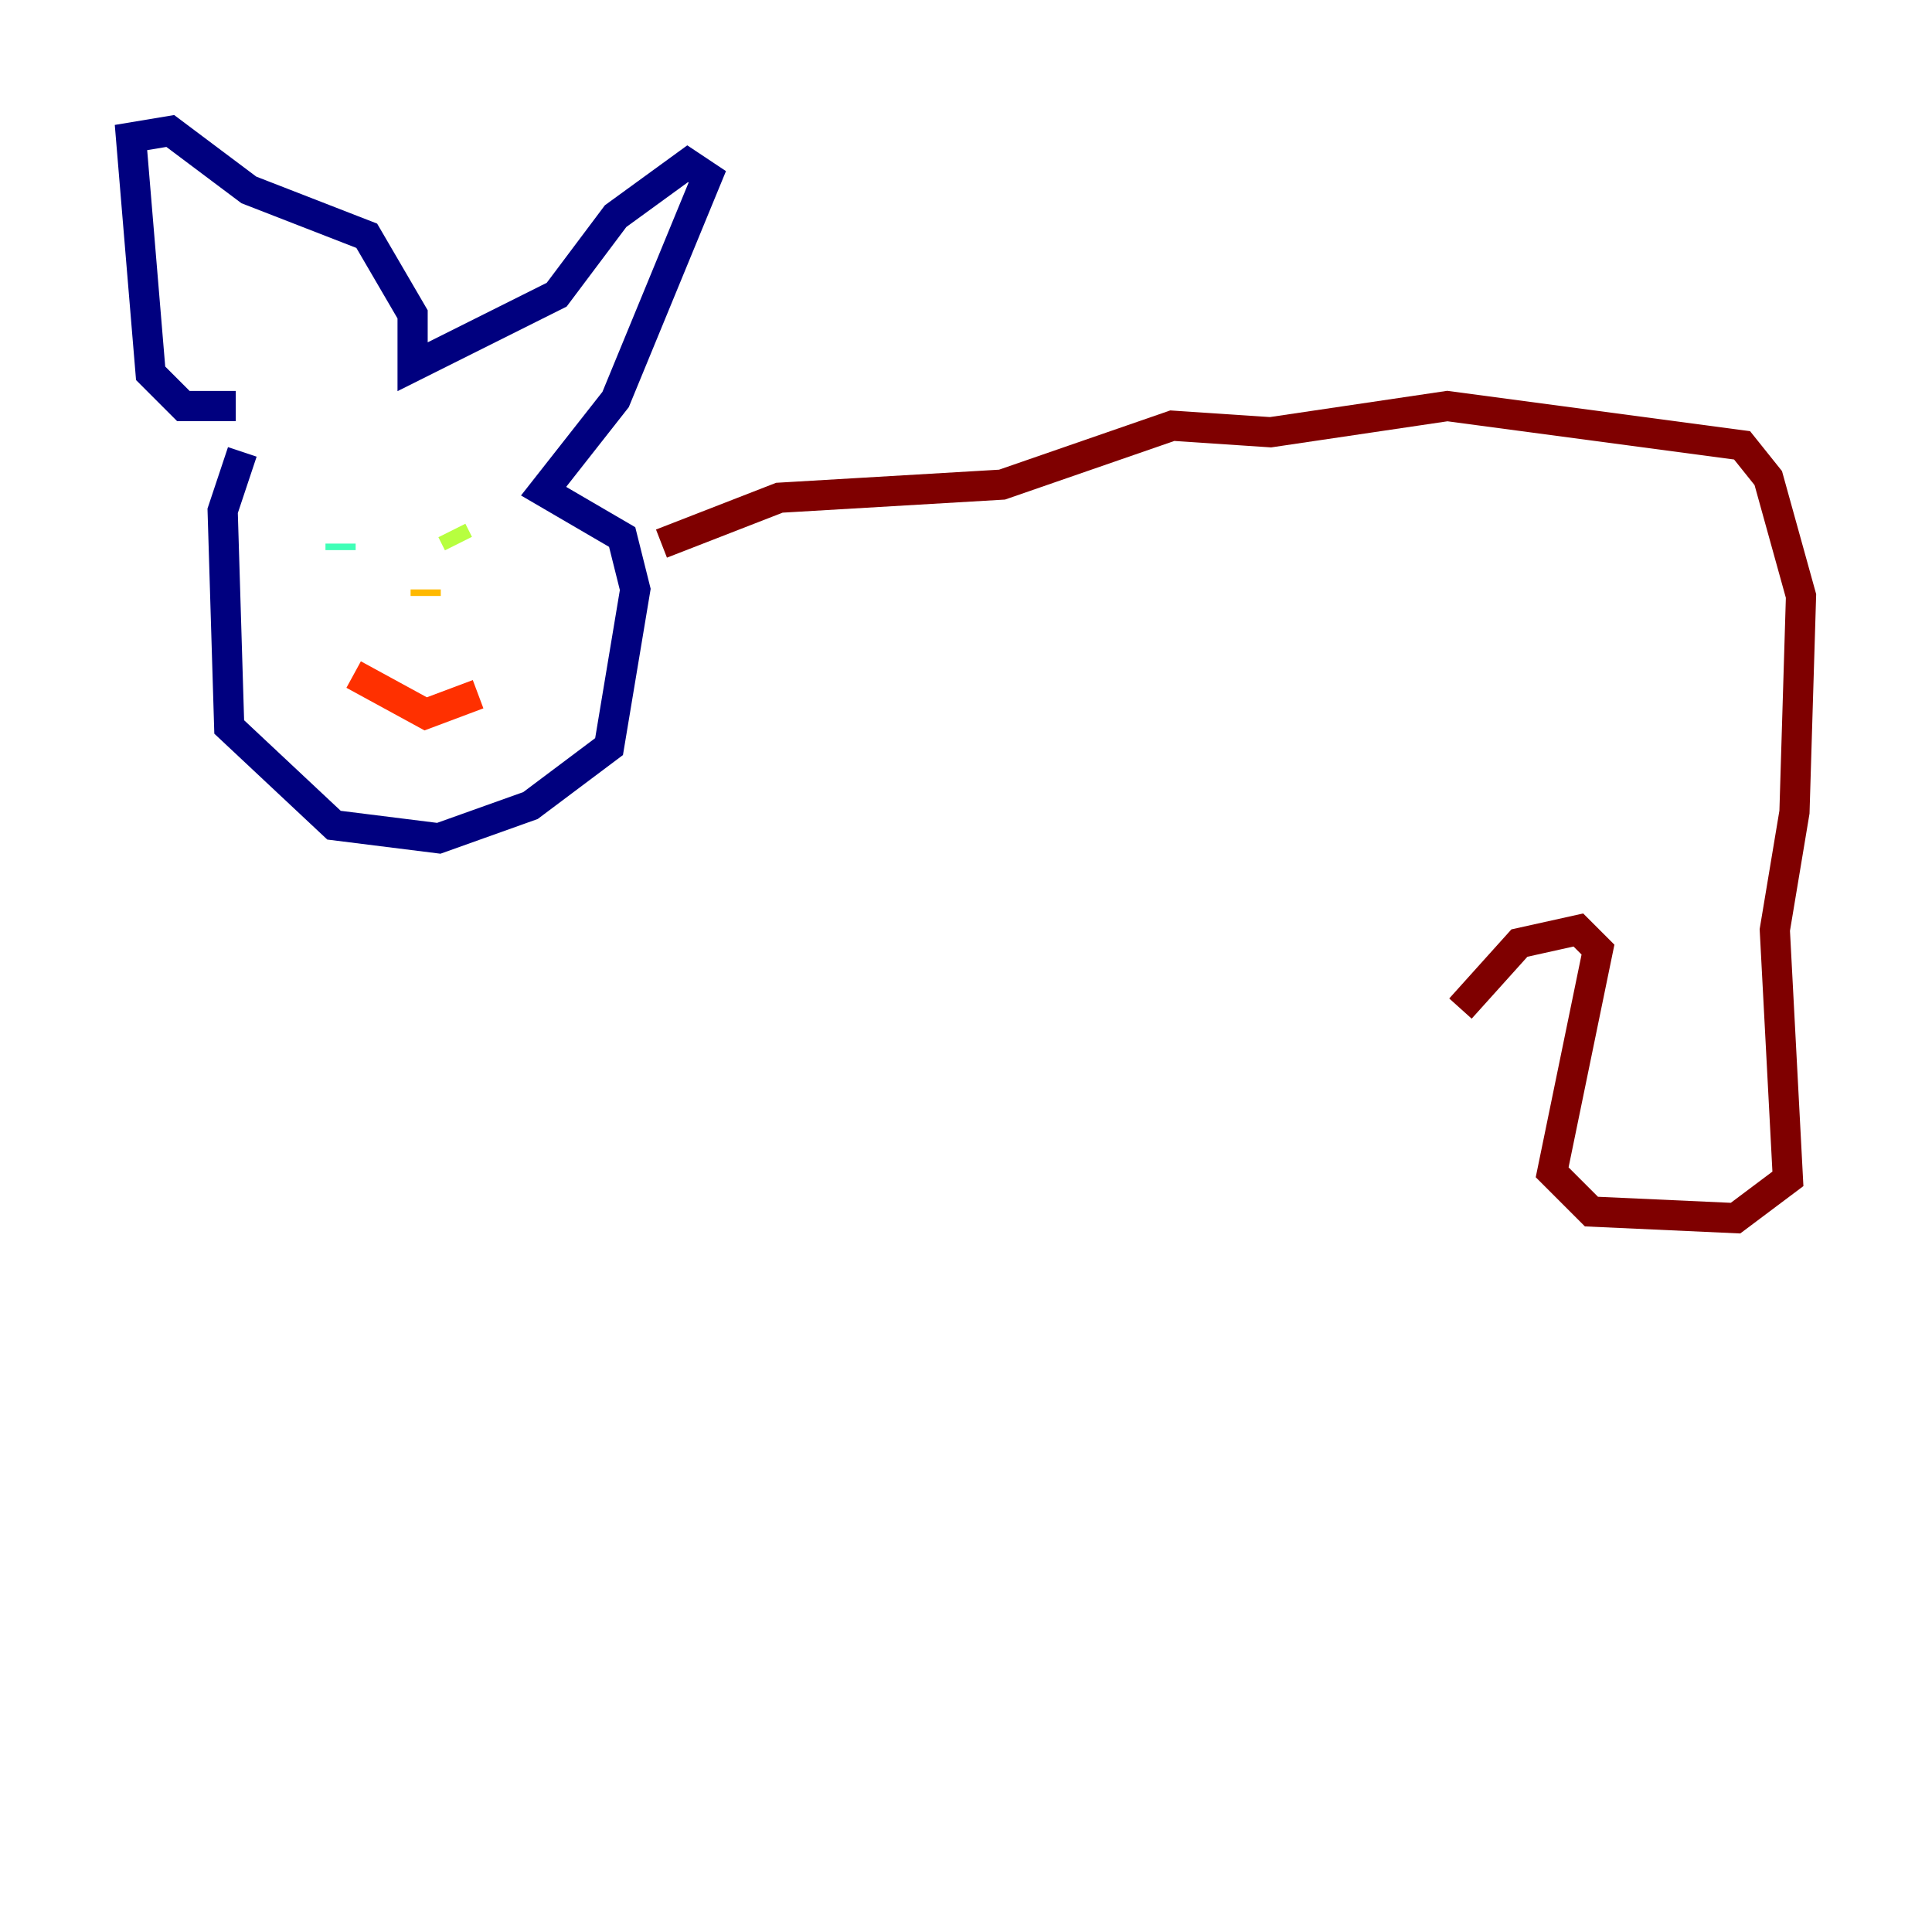 <?xml version="1.0" encoding="utf-8" ?>
<svg baseProfile="tiny" height="128" version="1.2" viewBox="0,0,128,128" width="128" xmlns="http://www.w3.org/2000/svg" xmlns:ev="http://www.w3.org/2001/xml-events" xmlns:xlink="http://www.w3.org/1999/xlink"><defs /><polyline fill="none" points="16.054,29.939 14.752,33.844 15.186,48.163 22.129,54.671 29.071,55.539 35.146,53.37 40.352,49.464 42.088,39.051 41.22,35.58 36.014,32.542 40.786,26.468 46.861,11.715 45.559,10.848 40.786,14.319 36.881,19.525 27.336,24.298 27.336,20.827 24.298,15.62 16.488,12.583 11.281,8.678 8.678,9.112 9.98,24.732 12.149,26.902 15.62,26.902" stroke="#00007f" stroke-width="2" /><polyline fill="none" points="22.129,33.41 22.129,33.41" stroke="#0010ff" stroke-width="2" /><polyline fill="none" points="27.336,33.41 27.336,33.41" stroke="#00a4ff" stroke-width="2" /><polyline fill="none" points="22.563,36.014 22.563,36.447" stroke="#3fffb7" stroke-width="2" /><polyline fill="none" points="29.939,35.146 30.373,36.014" stroke="#b7ff3f" stroke-width="2" /><polyline fill="none" points="28.203,39.051 28.203,39.485" stroke="#ffb900" stroke-width="2" /><polyline fill="none" points="23.43,44.691 28.203,47.295 31.675,45.993" stroke="#ff3000" stroke-width="2" /><polyline fill="none" points="43.824,36.014 51.634,32.976 66.386,32.108 77.668,28.203 84.176,28.637 95.891,26.902 115.417,29.505 117.153,31.675 119.322,39.485 118.888,53.803 117.586,61.614 118.454,78.102 114.983,80.705 105.437,80.271 102.834,77.668 105.871,62.915 104.57,61.614 100.664,62.481 96.759,66.82" stroke="#7f0000" stroke-width="2" /></svg>